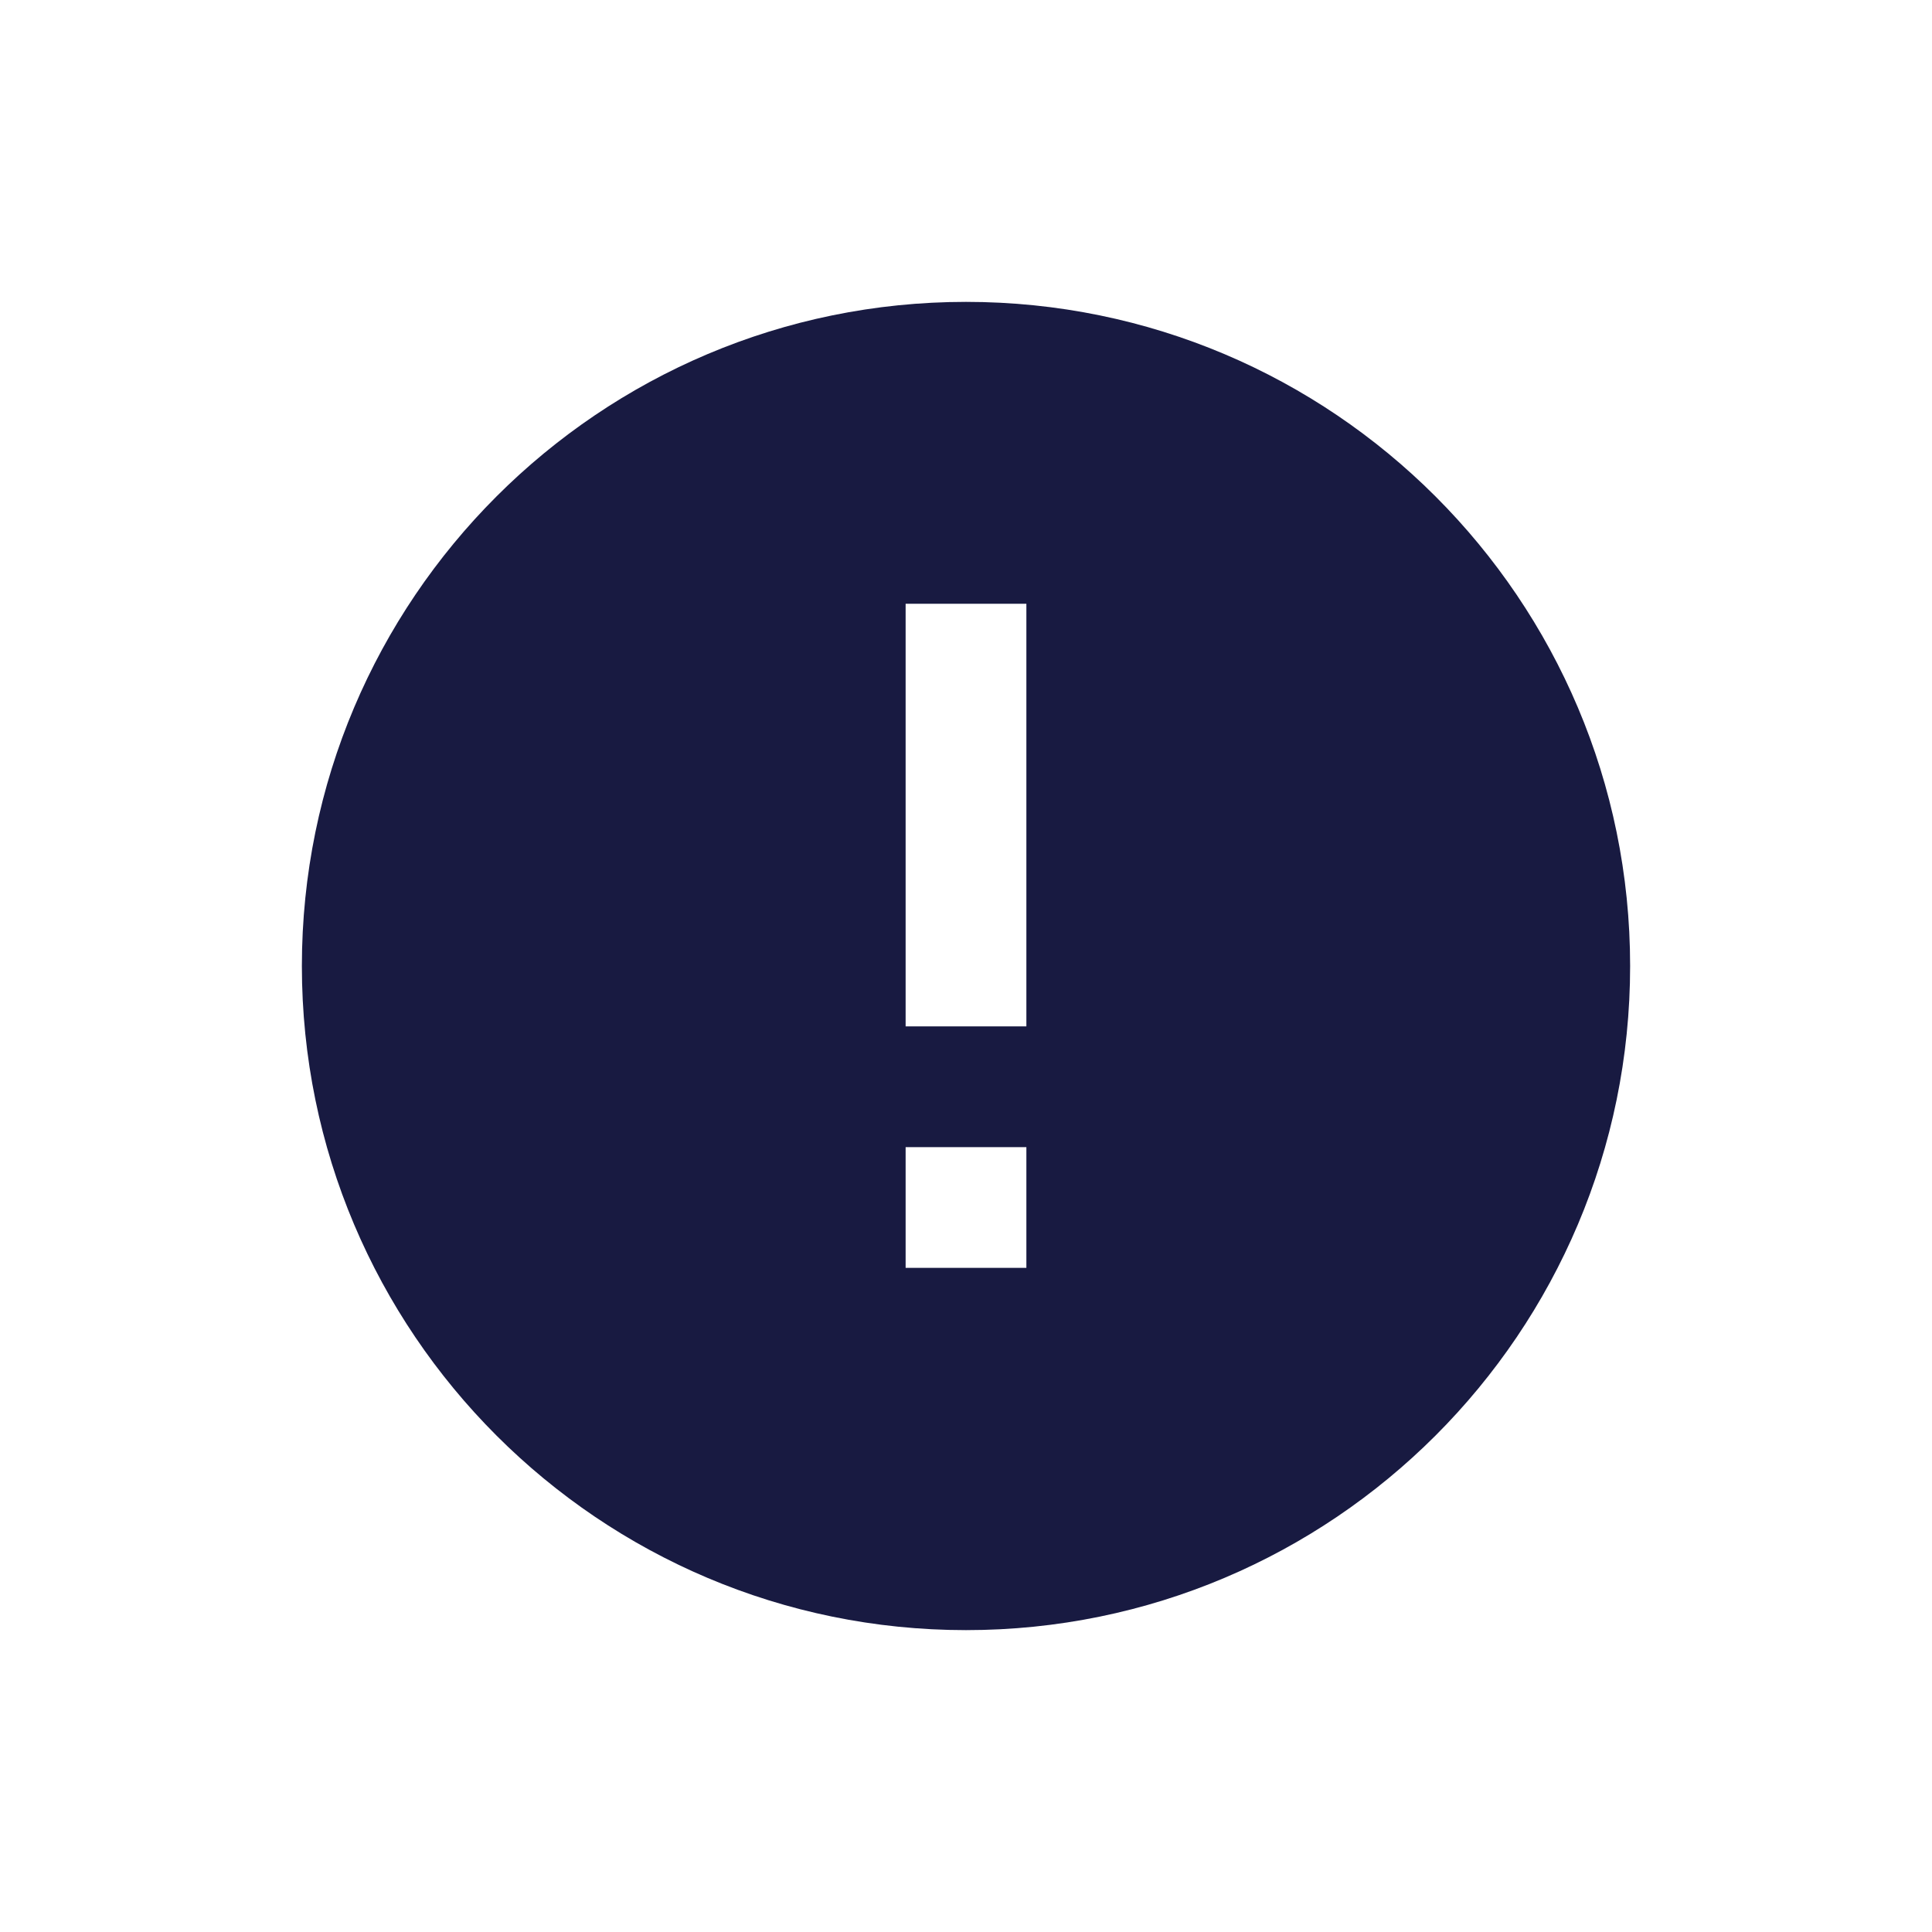<svg xmlns="http://www.w3.org/2000/svg" width="32" height="32" viewBox="0 0 32 32">
    <defs>
        <filter id="40v99pjdwa">
            <feColorMatrix in="SourceGraphic" values="0 0 0 0 1 0 0 0 0 0.016 0 0 0 0 0.016 0 0 0 1 0"/>
        </filter>
    </defs>
    <g fill="none" fill-rule="evenodd">
        <g>
            <g filter="url(#40v99pjdwa)" transform="translate(-27 -311) translate(15 304)">
                <g>
                    <path d="M0 0H32V32H0z" transform="translate(12 7)"/>
                    <g fill="#181A41">
                        <path d="M11 0C4.928 0 0 4.928 0 11s4.928 11 11 11 11-4.928 11-11S17.072 0 11 0zm1 16h-2v-2h2v2zm0-4h-2V5h2v7z" transform="translate(12 7) translate(5 5)"/>
                    </g>
                </g>
            </g>
        </g>
    </g>
</svg>

